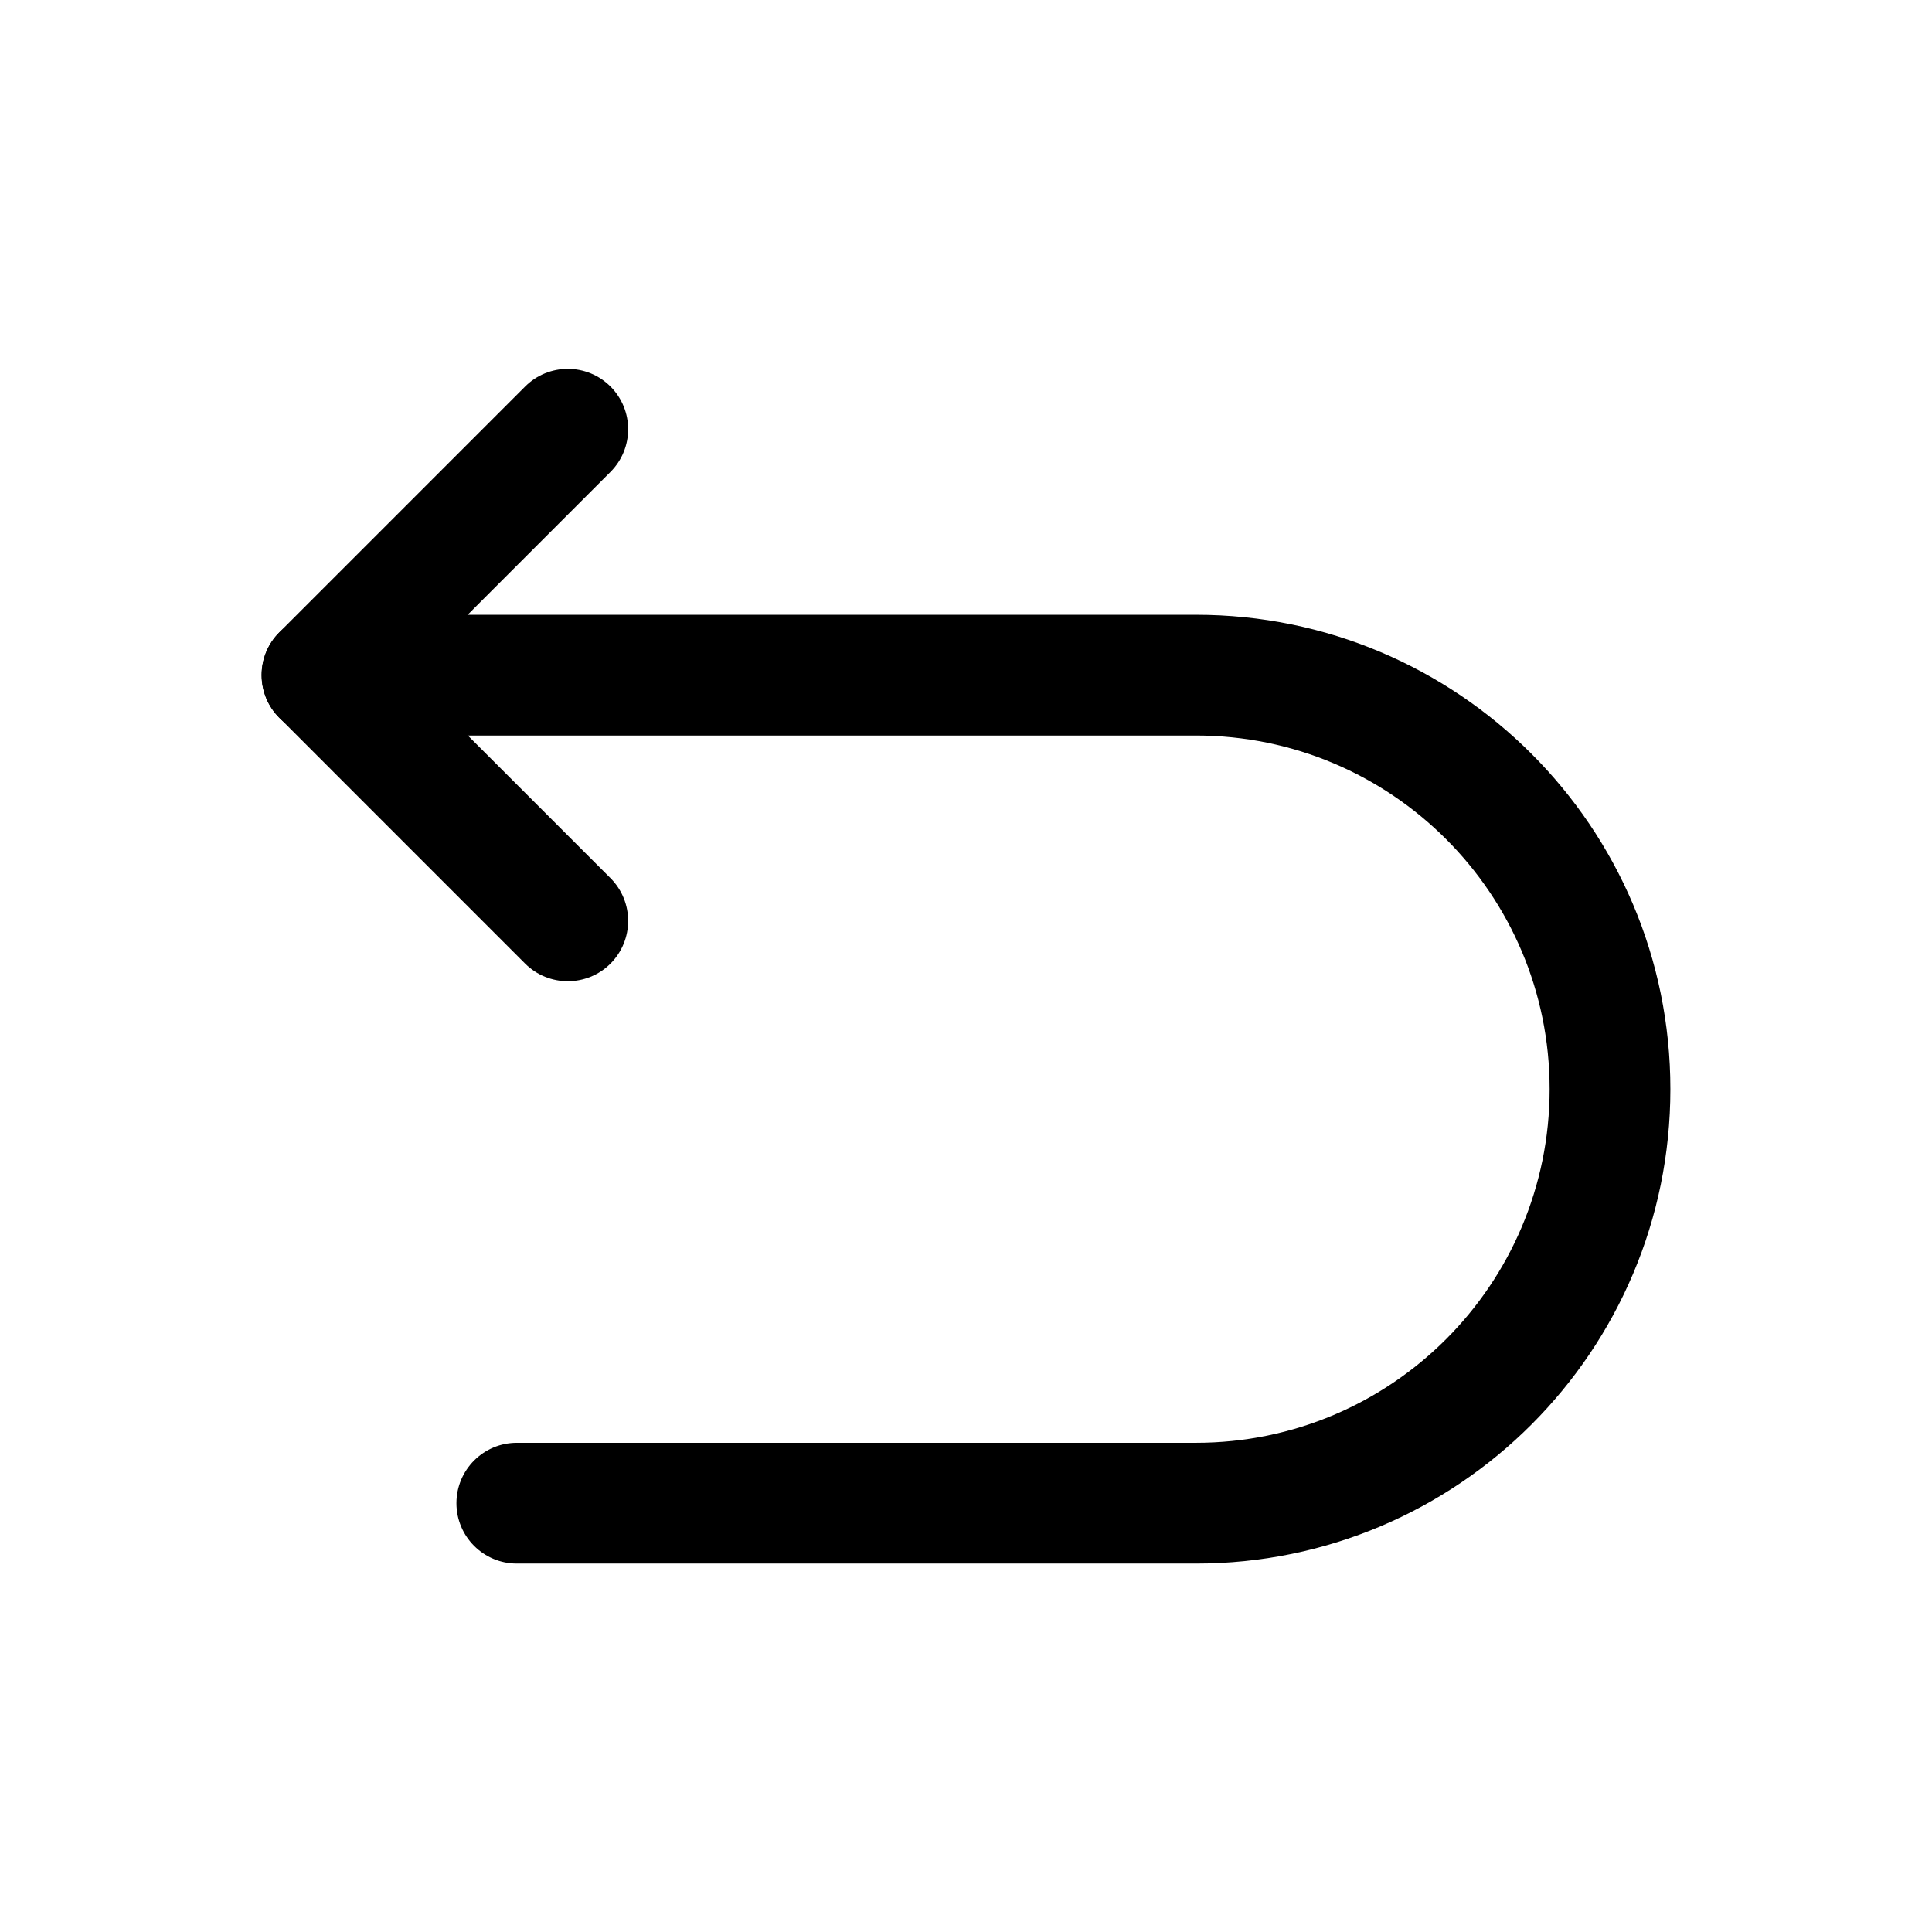 <svg width="24" height="24" viewBox="0 0 24 24" fill="none" xmlns="http://www.w3.org/2000/svg">
<path fill-rule="evenodd" clip-rule="evenodd" d="M7.584 4.802C7.876 5.095 7.876 5.569 7.584 5.862C7.148 6.298 6.782 6.664 6.435 7.011C5.983 7.464 5.562 7.884 5.061 8.386C5.42 8.745 5.738 9.063 6.056 9.381L6.057 9.382C6.522 9.847 6.987 10.313 7.584 10.909C7.876 11.202 7.876 11.677 7.584 11.97C7.291 12.262 6.816 12.262 6.523 11.97C5.927 11.374 5.462 10.909 4.997 10.444L4.996 10.443C4.531 9.977 4.066 9.512 3.47 8.916C3.329 8.775 3.25 8.584 3.25 8.385C3.25 8.186 3.329 7.995 3.47 7.855C4.226 7.099 4.772 6.553 5.374 5.951C5.721 5.604 6.087 5.238 6.523 4.802C6.816 4.509 7.291 4.509 7.584 4.802Z" fill="black"/>
<path fill-rule="evenodd" clip-rule="evenodd" d="M3.25 8.387C3.25 7.973 3.586 7.637 4 7.637H14.857C18.111 7.637 20.75 10.276 20.75 13.529C20.75 16.784 18.111 19.423 14.857 19.423H6.42C6.006 19.423 5.67 19.087 5.67 18.673C5.67 18.259 6.006 17.923 6.42 17.923H14.857C17.283 17.923 19.25 15.956 19.25 13.529C19.25 11.104 17.283 9.137 14.857 9.137H4C3.586 9.137 3.25 8.801 3.25 8.387Z" fill="black"/>
</svg>